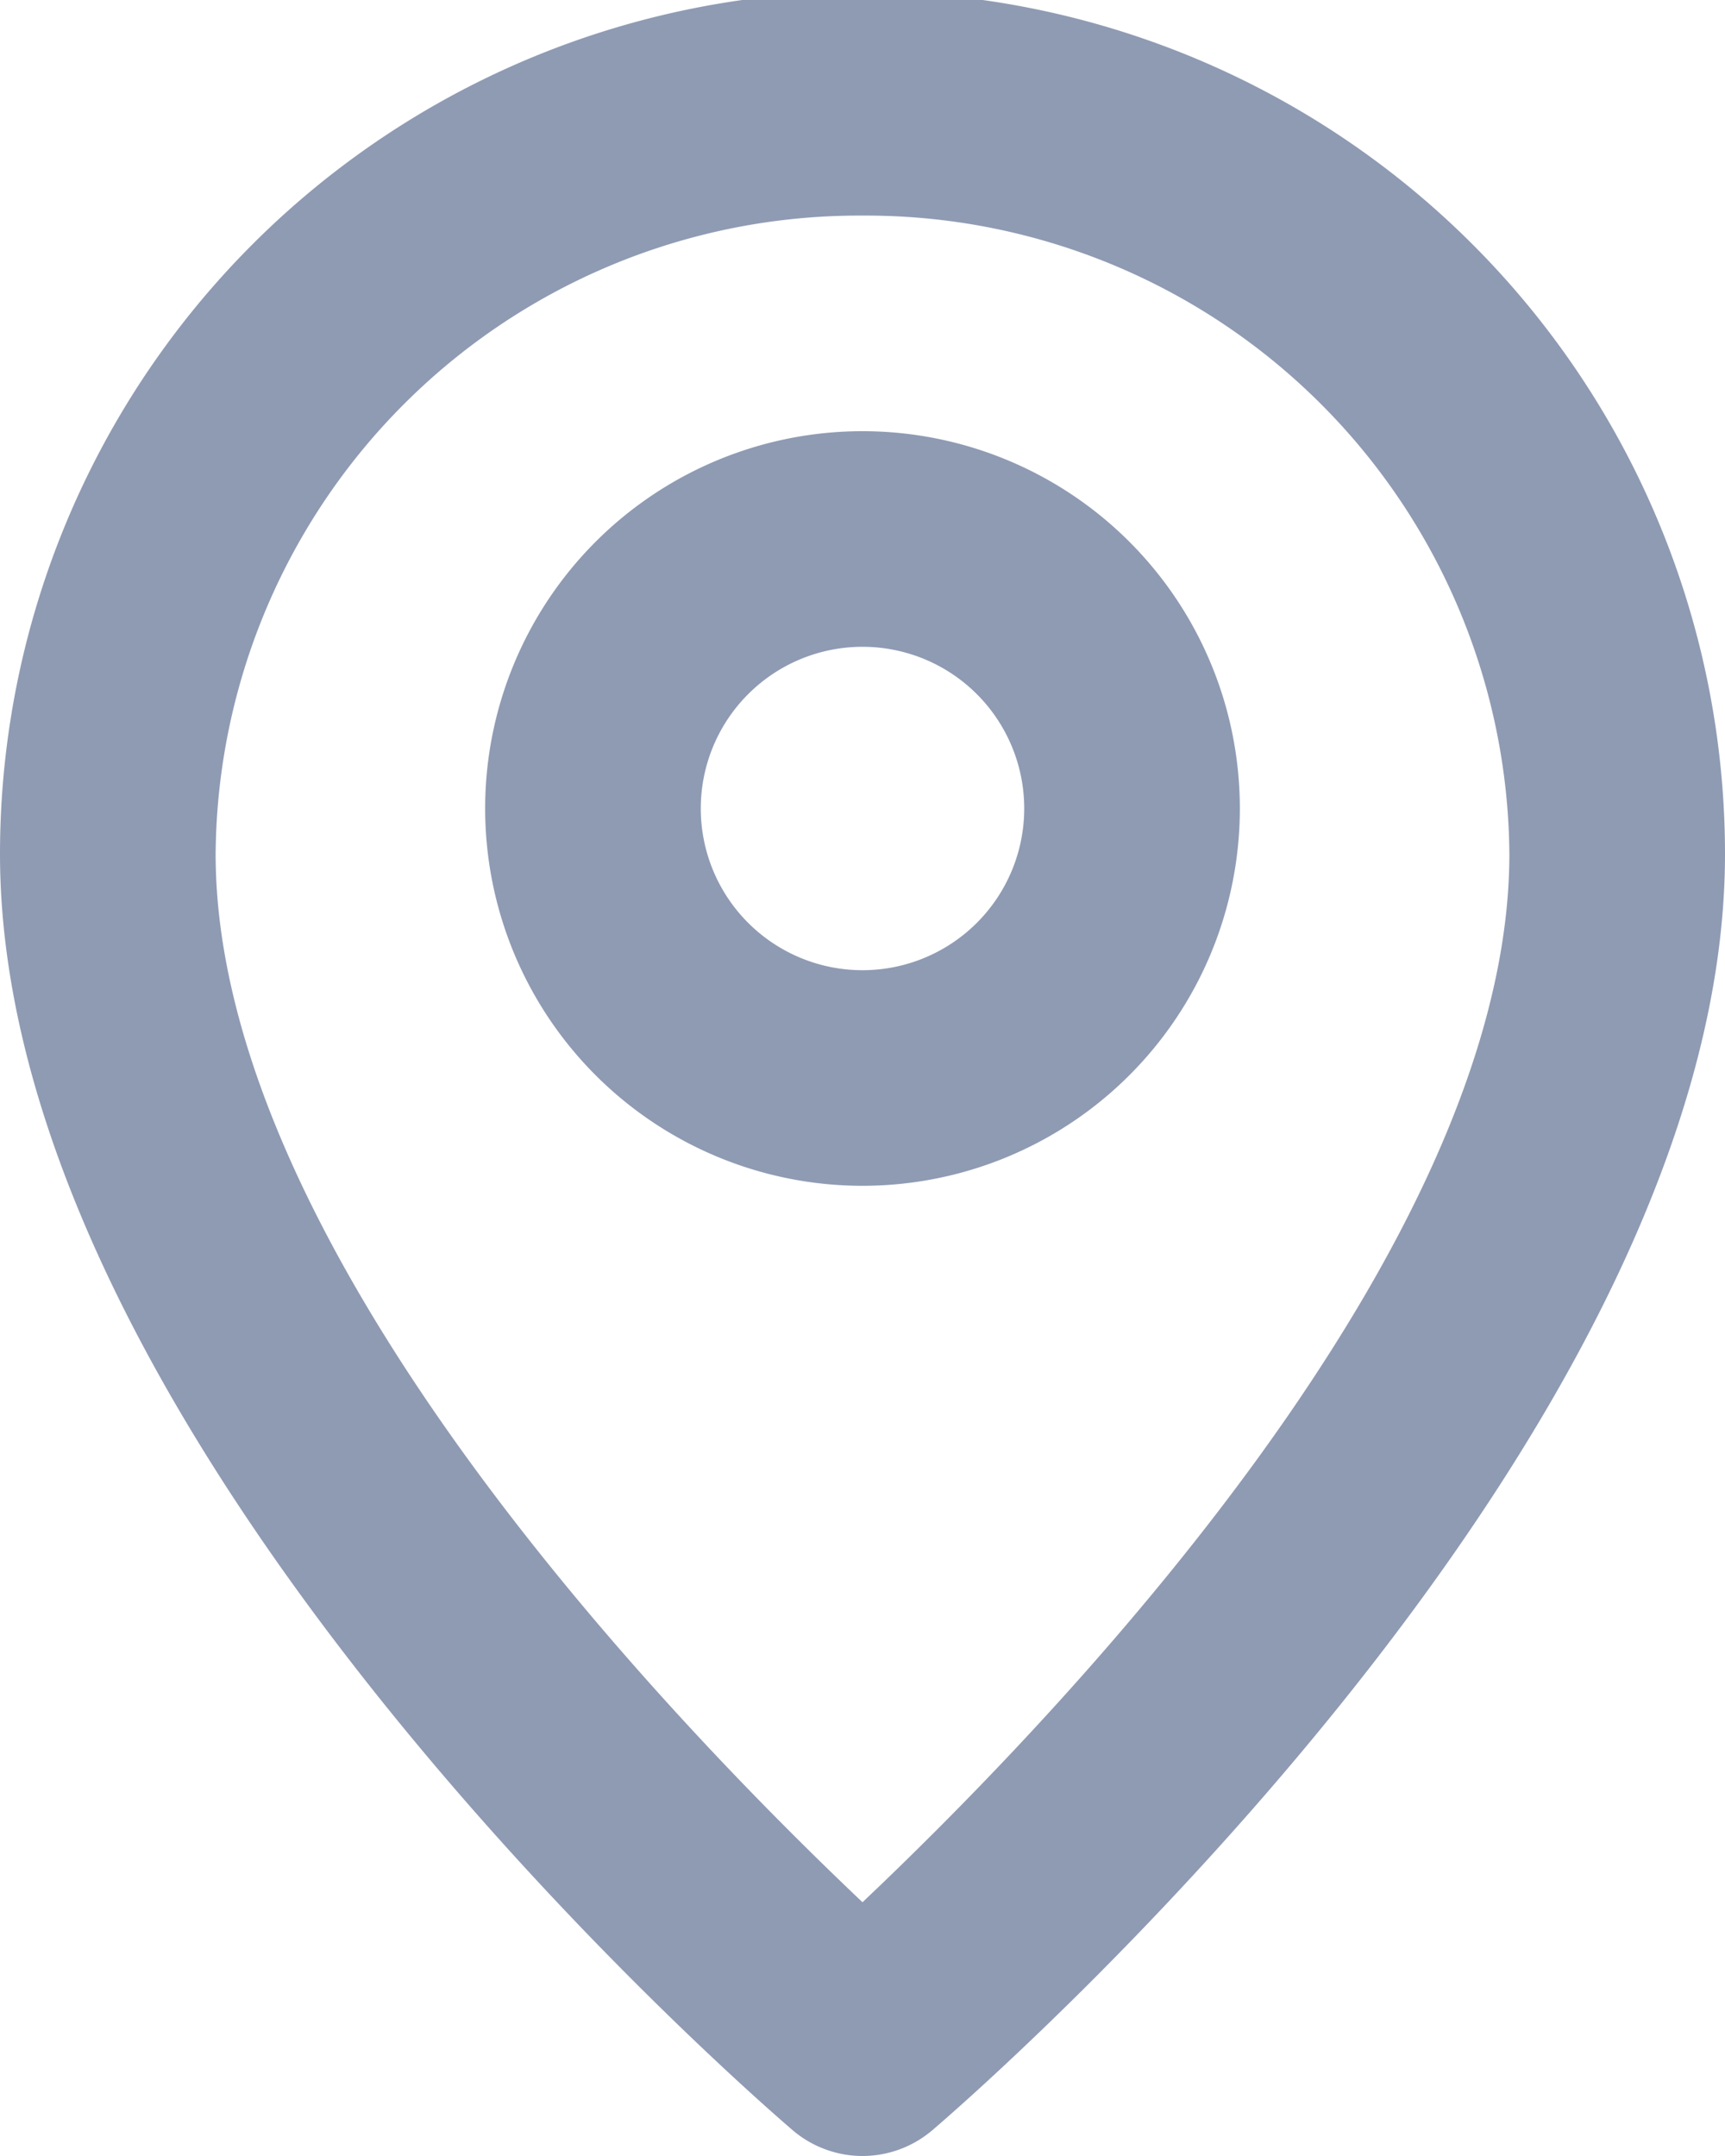 <svg xmlns="http://www.w3.org/2000/svg" width="16" height="20" viewBox="0 0 16 20">
  <path id="_Icon_Сolor" data-name="🎨 Icon Сolor" d="M8,20a1,1,0,0,1-.651-.242C7.049,19.5,0,13.423,0,7.922a8,8,0,0,1,16,0c0,5.5-7.049,11.58-7.349,11.836A1,1,0,0,1,8,20ZM8,2A5.968,5.968,0,0,0,2,7.922c0,3.655,4.2,8.018,6,9.724,1.8-1.705,6-6.067,6-9.724A5.968,5.968,0,0,0,8,2Zm0,9a3.5,3.5,0,1,1,3.5-3.5A3.5,3.5,0,0,1,8,11ZM8,6A1.5,1.5,0,1,0,9.5,7.5,1.5,1.5,0,0,0,8,6Z" transform="translate(0 0)" fill="#8f9bb3"/>
</svg>
